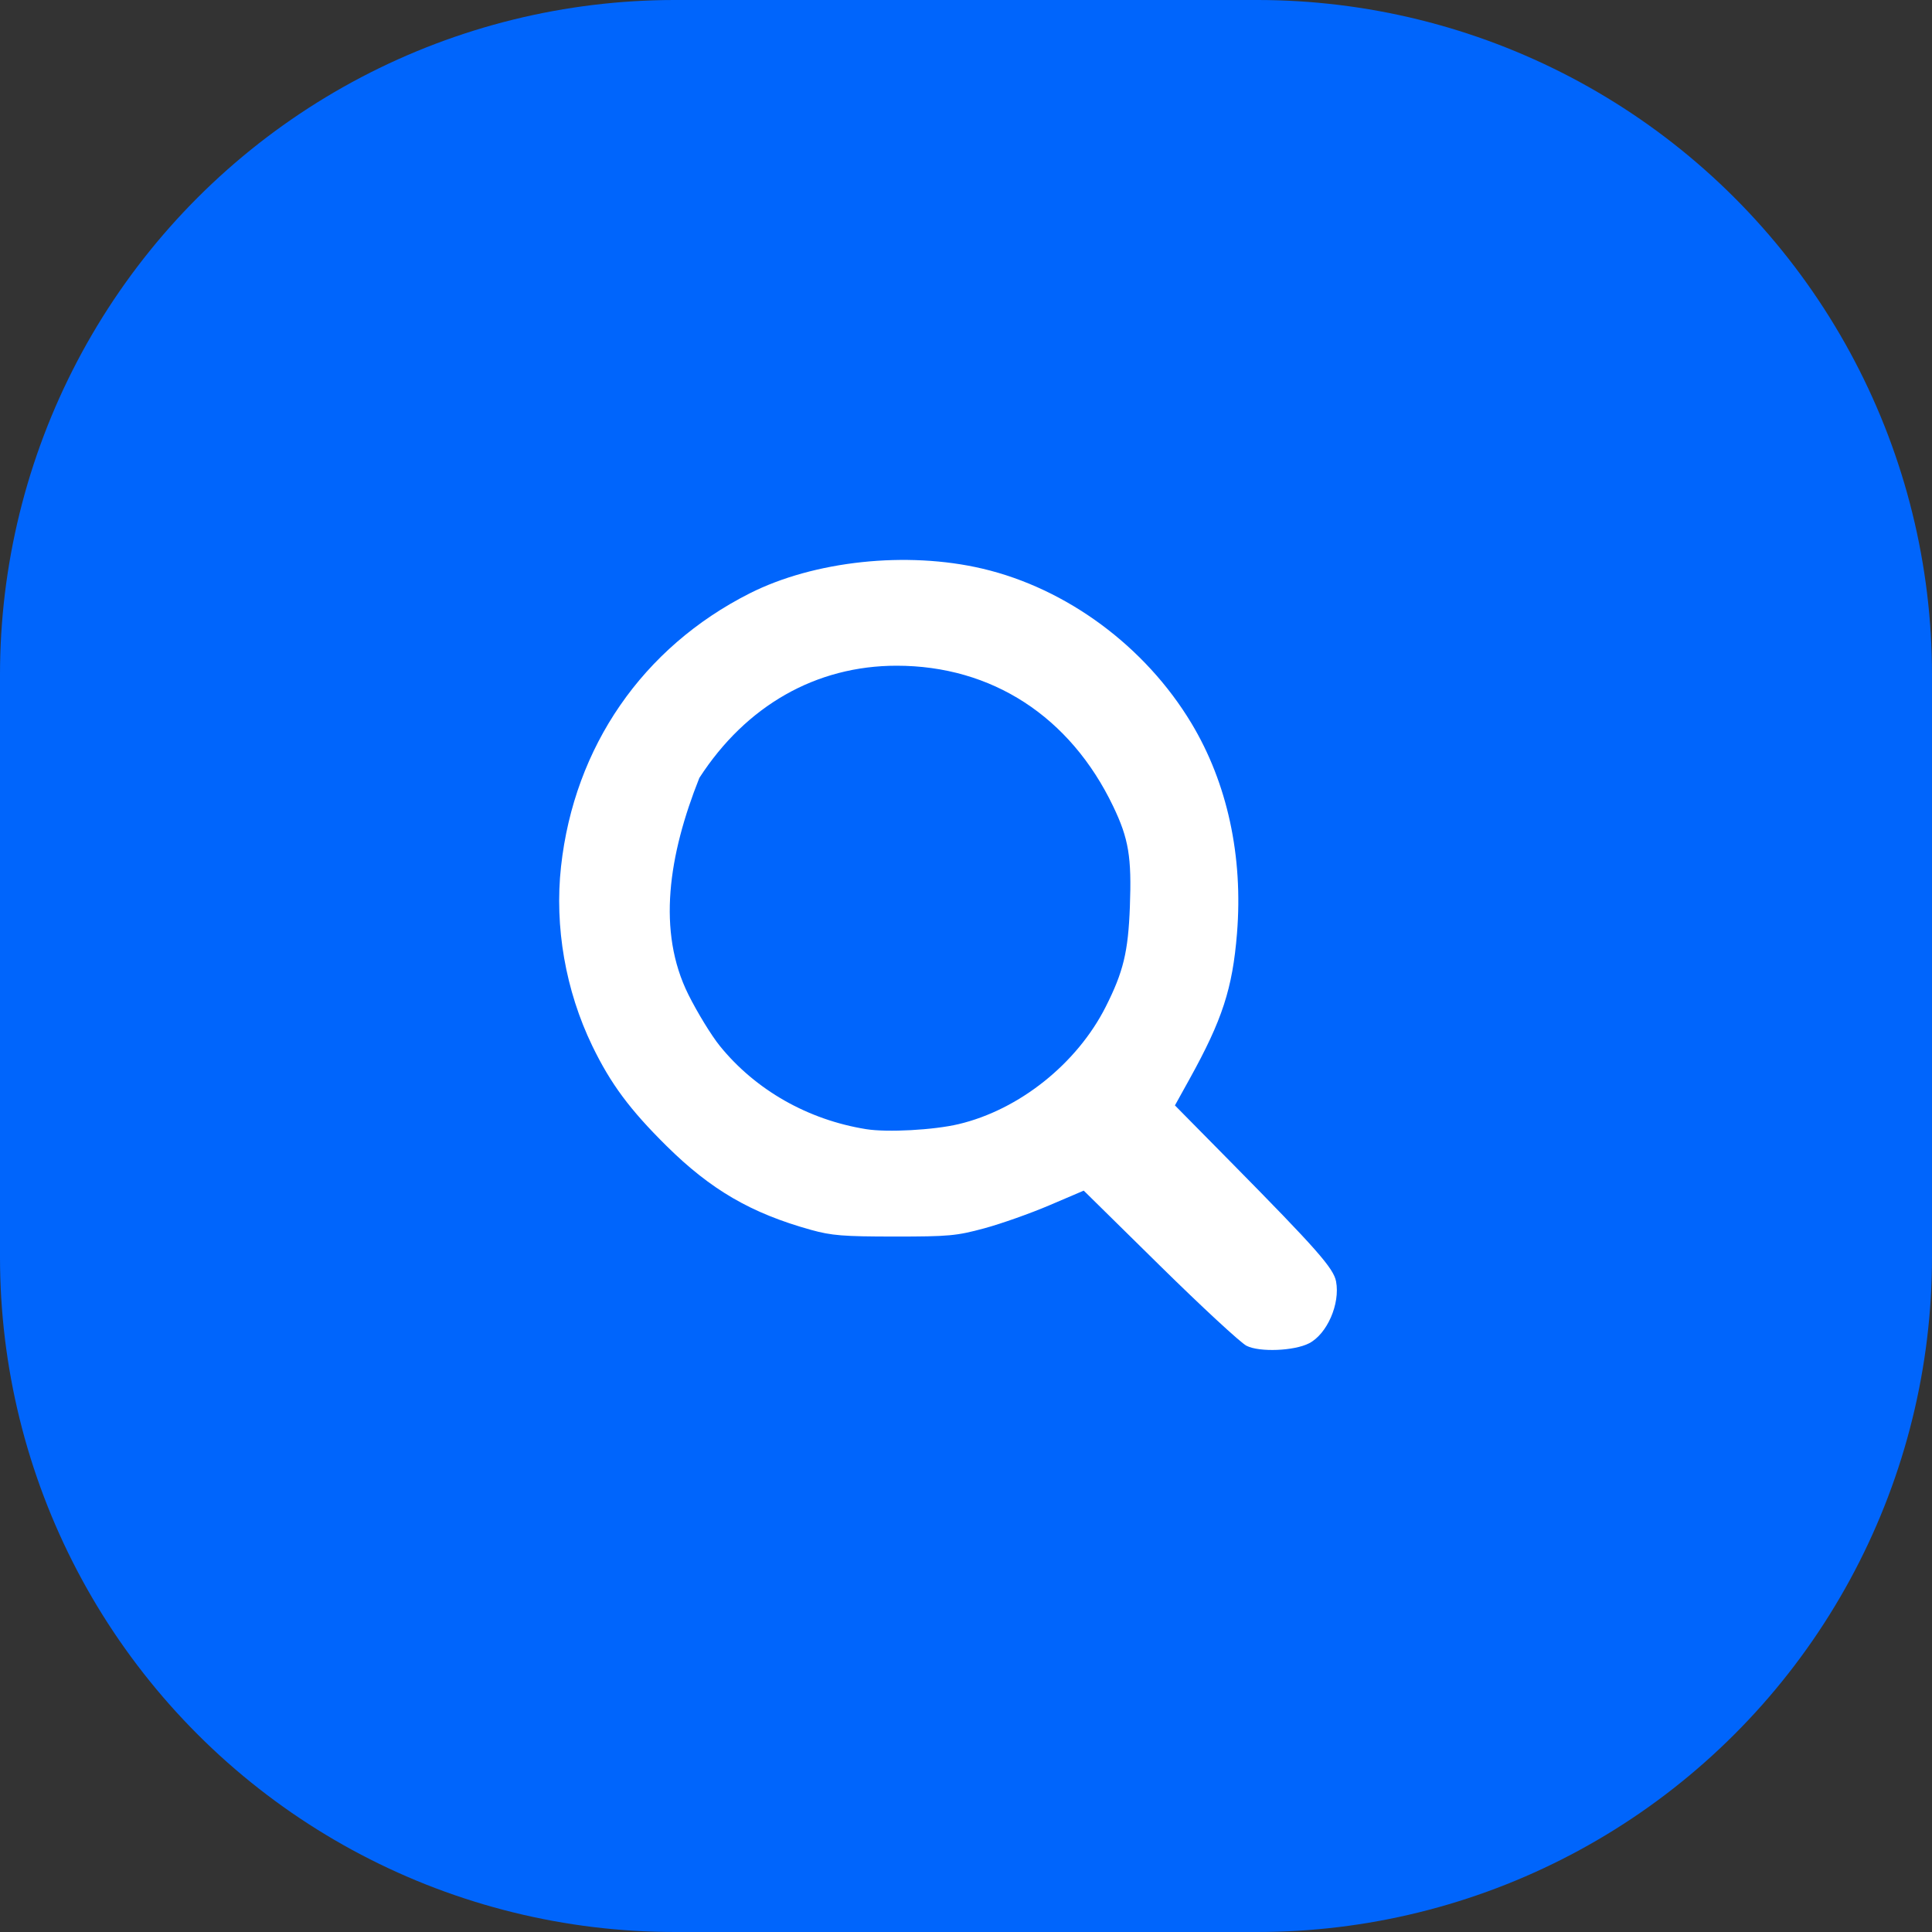<?xml version="1.0" encoding="UTF-8" standalone="no"?>
<!-- Created with Inkscape (http://www.inkscape.org/) -->

<svg
   xmlns:dc="http://purl.org/dc/elements/1.1/"
   xmlns:cc="http://creativecommons.org/ns#"
   xmlns:rdf="http://www.w3.org/1999/02/22-rdf-syntax-ns#"
   xmlns:svg="http://www.w3.org/2000/svg"
   xmlns="http://www.w3.org/2000/svg"
   xmlns:sodipodi="http://sodipodi.sourceforge.net/DTD/sodipodi-0.dtd"
   xmlns:inkscape="http://www.inkscape.org/namespaces/inkscape"
   width="189.291mm"
   height="189.291mm"
   viewBox="0 0 189.291 189.291"
   version="1.1"
   id="svg8"
   inkscape:version="0.92.4 (5da689c313, 2019-01-14)"
   sodipodi:docname="search.svg">
  <rect x="0" y="0" width="189.291" height="189.291" fill="#333333" stroke="none"/>
  <defs
     id="defs2" />
  <sodipodi:namedview
     id="base"
     pagecolor="#ffffff"
     bordercolor="#666666"
     borderopacity="1.0"
     inkscape:pageopacity="0.0"
     inkscape:pageshadow="2"
     inkscape:zoom="0.7"
     inkscape:cx="13.445814"
     inkscape:cy="438.53445"
     inkscape:document-units="mm"
     inkscape:current-layer="layer1"
     showgrid="false"
     inkscape:window-width="1920"
     inkscape:window-height="1017"
     inkscape:window-x="-8"
     inkscape:window-y="-8"
     inkscape:window-maximized="1" />
  <g
     inkscape:label="Calque 1"
     inkscape:groupmode="layer"
     id="layer1"
     transform="translate(-10.81,-37.179)">
    <rect
       style="opacity:1;vector-effect:none;fill:#0065fc;fill-opacity:1;fill-rule:evenodd;stroke:#0065fc;stroke-width:132.207;stroke-linecap:butt;stroke-linejoin:round;stroke-miterlimit:4;stroke-dasharray:none;stroke-dashoffset:190.578;stroke-opacity:1;paint-order:markers stroke fill"
       id="rect828"
       width="57.084"
       height="57.084"
       x="76.913"
       y="103.282" />
    <path
       style="opacity:1;fill:#ffffff;fill-opacity:1;stroke:#ffffff;stroke-width:0;stroke-linecap:round;stroke-linejoin:round;stroke-miterlimit:4;stroke-dasharray:none;stroke-dashoffset:0;stroke-opacity:1;paint-order:markers stroke fill"
       d="m 132.946,169.039 c -0.587,-0.3 -4.417,-3.844 -8.511,-7.876 l -7.444,-7.33 -3.378,1.442 c -1.858,0.793 -4.72,1.806 -6.361,2.25 -2.732,0.74 -3.471,0.808 -8.809,0.807 -5.008,-8.2e-4 -6.157,-0.093 -8.18,-0.656 -5.865,-1.632 -9.793,-3.915 -14.153,-8.225 -3.59,-3.55 -5.472,-6.086 -7.266,-9.792 -2.624,-5.422 -3.715,-11.683 -3.065,-17.586 1.294,-11.739 8.005,-21.459 18.471,-26.751 6.329,-3.2 15.412,-4.167 22.814,-2.429 8.271,1.943 15.948,7.621 20.473,15.14 3.524,5.857 5.082,13.038 4.47,20.6 -0.437,5.394 -1.438,8.471 -4.637,14.245 l -1.444,2.606 5.446,5.52 c 8.459,8.574 10.1,10.436 10.343,11.731 0.411,2.19 -0.877,5.142 -2.642,6.055 -1.456,0.753 -4.869,0.89 -6.127,0.247 z m -28.217,-21.72 c 5.94,-1.408 11.602,-5.925 14.416,-11.499 1.73,-3.428 2.201,-5.377 2.367,-9.808 0.183,-4.865 -0.116,-6.66 -1.637,-9.833 -4.215,-8.795 -11.885,-13.775 -21.215,-13.775 -7.886,0 -14.751,3.905 -19.331,10.994 -3.006,7.551 -4.168,15.024 -1.069,21.236 0.874,1.753 2.258,4.012 3.074,5.019 3.501,4.323 8.633,7.242 14.341,8.158 2.077,0.333 6.611,0.087 9.053,-0.492 z"
       id="path833"
       inkscape:connector-curvature="0"
       sodipodi:nodetypes="ccccccscssssssscccccccsssccccc" />
  </g>
</svg>
